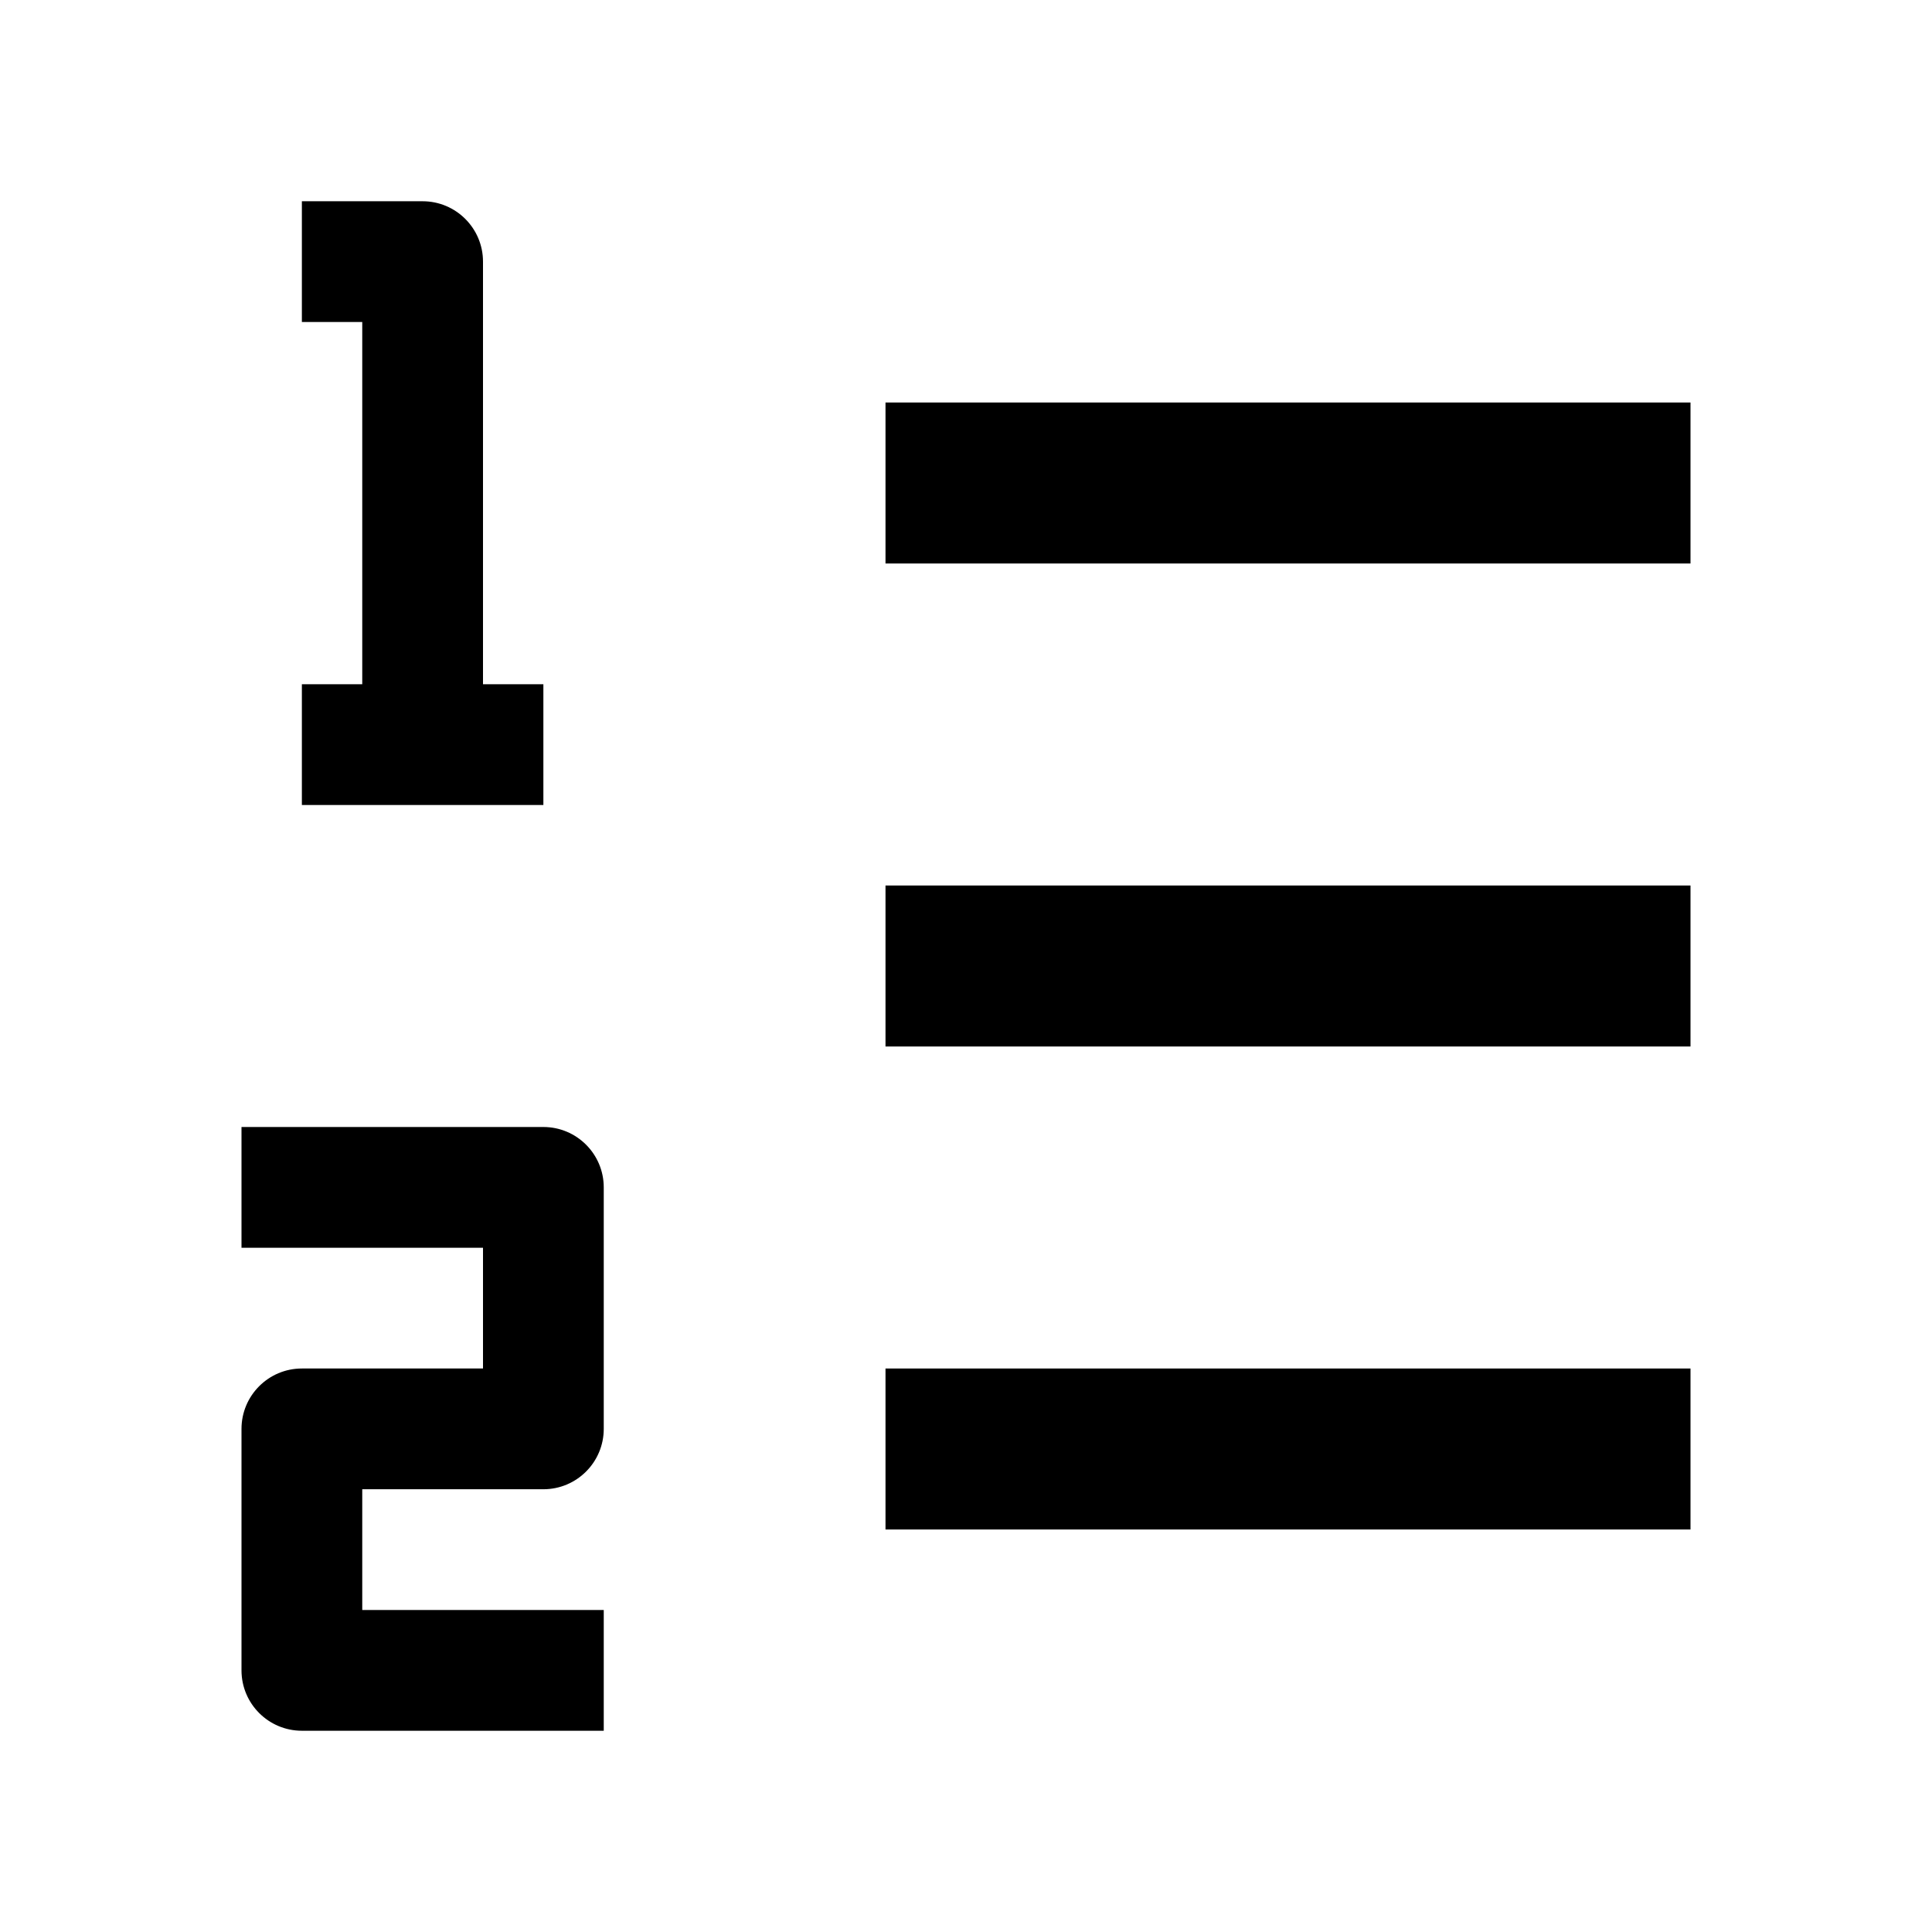 <svg width="24" height="24" viewBox="0 0 24 24" xmlns="http://www.w3.org/2000/svg">
    <path fill-rule="evenodd" clip-rule="evenodd" d="M21 7L11 7L11 5L21 5V7Z"/>
    <path fill-rule="evenodd" clip-rule="evenodd" d="M21 13L11 13L11 11L21 11V13Z"/>
    <path fill-rule="evenodd" clip-rule="evenodd" d="M21 19L11 19L11 17L21 17V19Z"/>
    <path fill-rule="evenodd" clip-rule="evenodd" d="M3 14H6.75C7.164 14 7.5 14.336 7.5 14.75V17.75C7.5 18.164 7.164 18.5 6.75 18.5H4.5V20H7.5V21.5H3.75C3.336 21.5 3 21.164 3 20.75V17.75C3 17.336 3.336 17 3.75 17H6V15.5H3V14Z"/>
    <path fill-rule="evenodd" clip-rule="evenodd" d="M4.5 4H3.75V2.5H5.25C5.664 2.5 6 2.836 6 3.25V8.5H6.75V10H3.75V8.5H4.5V4Z"/>
</svg>

